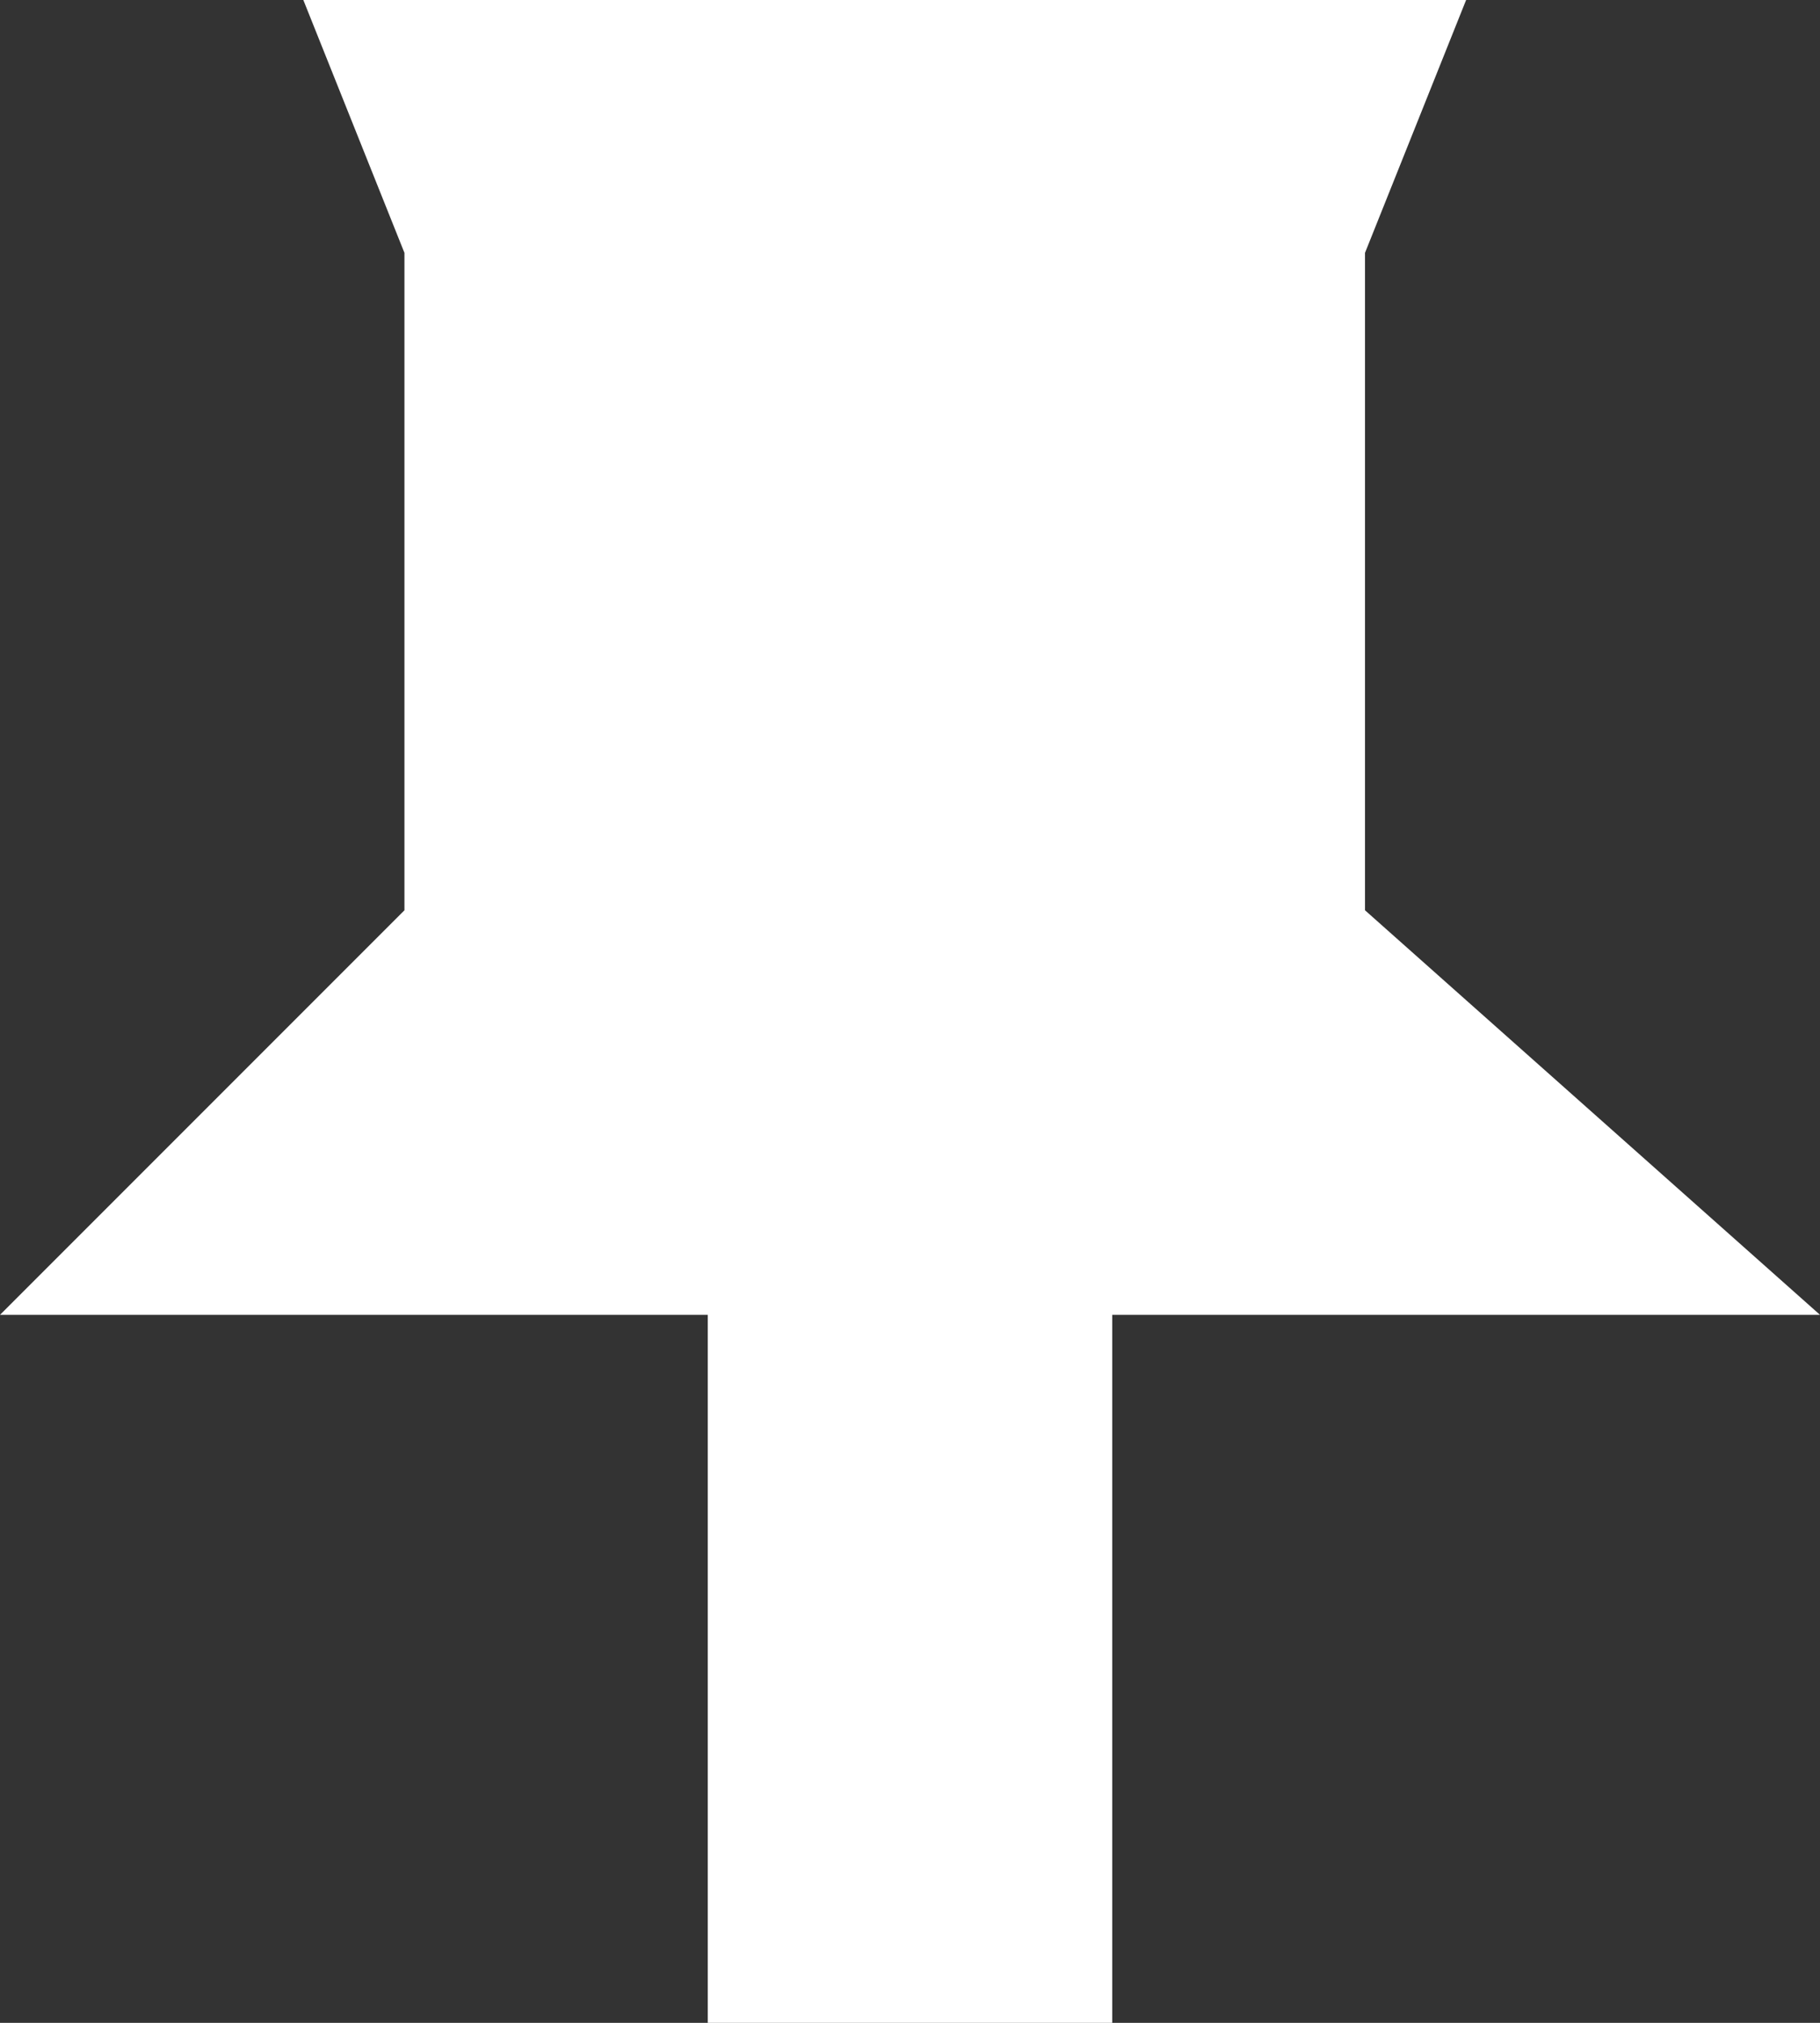 <svg width="18" height="20" viewBox="0 0 18 20" fill="none" xmlns="http://www.w3.org/2000/svg">
<rect x="0" y="0" width="18" height="20" fill="#333333" stroke="none"/>
<path d="M14.5 0H3L4 2.5V9L0 13H7V20H11V13H18L13.5 9V2.5L14.5 0Z" fill="white"/>
</svg>
